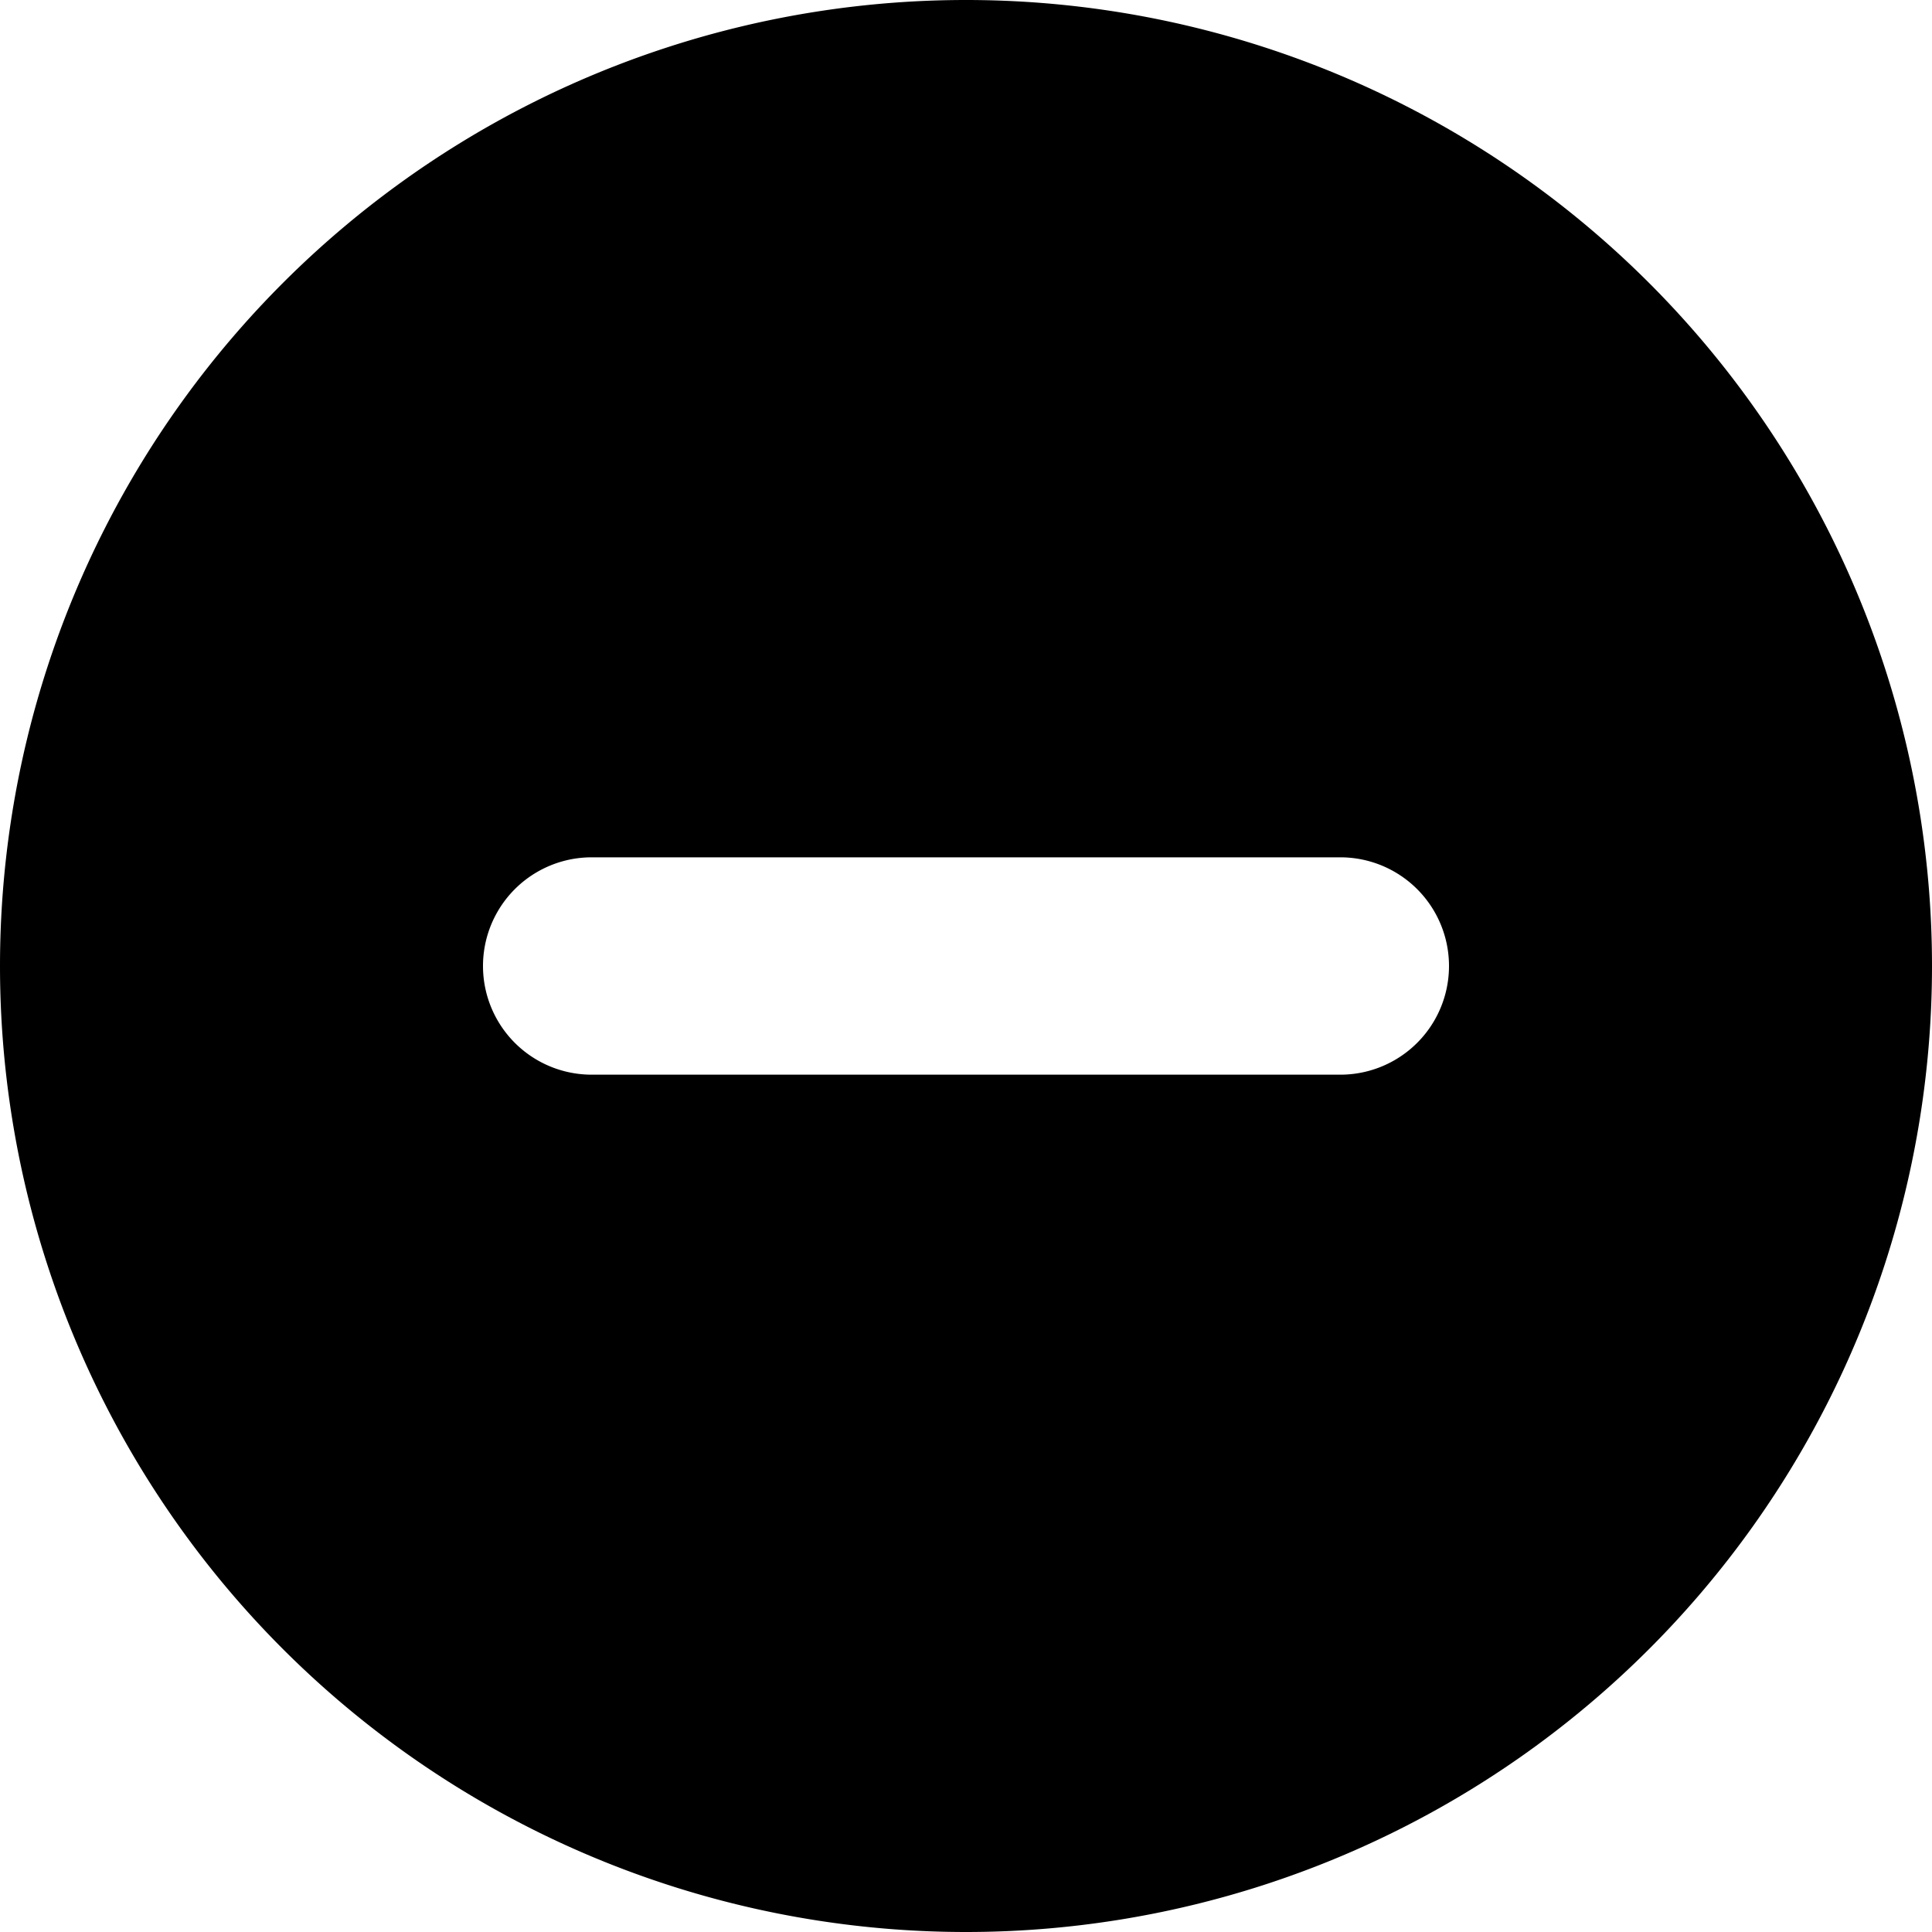 <svg xmlns="http://www.w3.org/2000/svg" width="16" height="16" fill="currentColor" viewBox="0 0 16 16"><path fill-rule="evenodd" d="M16 8A8 8 0 1 0 0 8a8 8 0 0 0 16 0ZM4.9 7.1a.9.9 0 1 0 0 1.8h6.2a.9.9 0 1 0 0-1.8H4.9Z" clip-rule="evenodd"/></svg>
